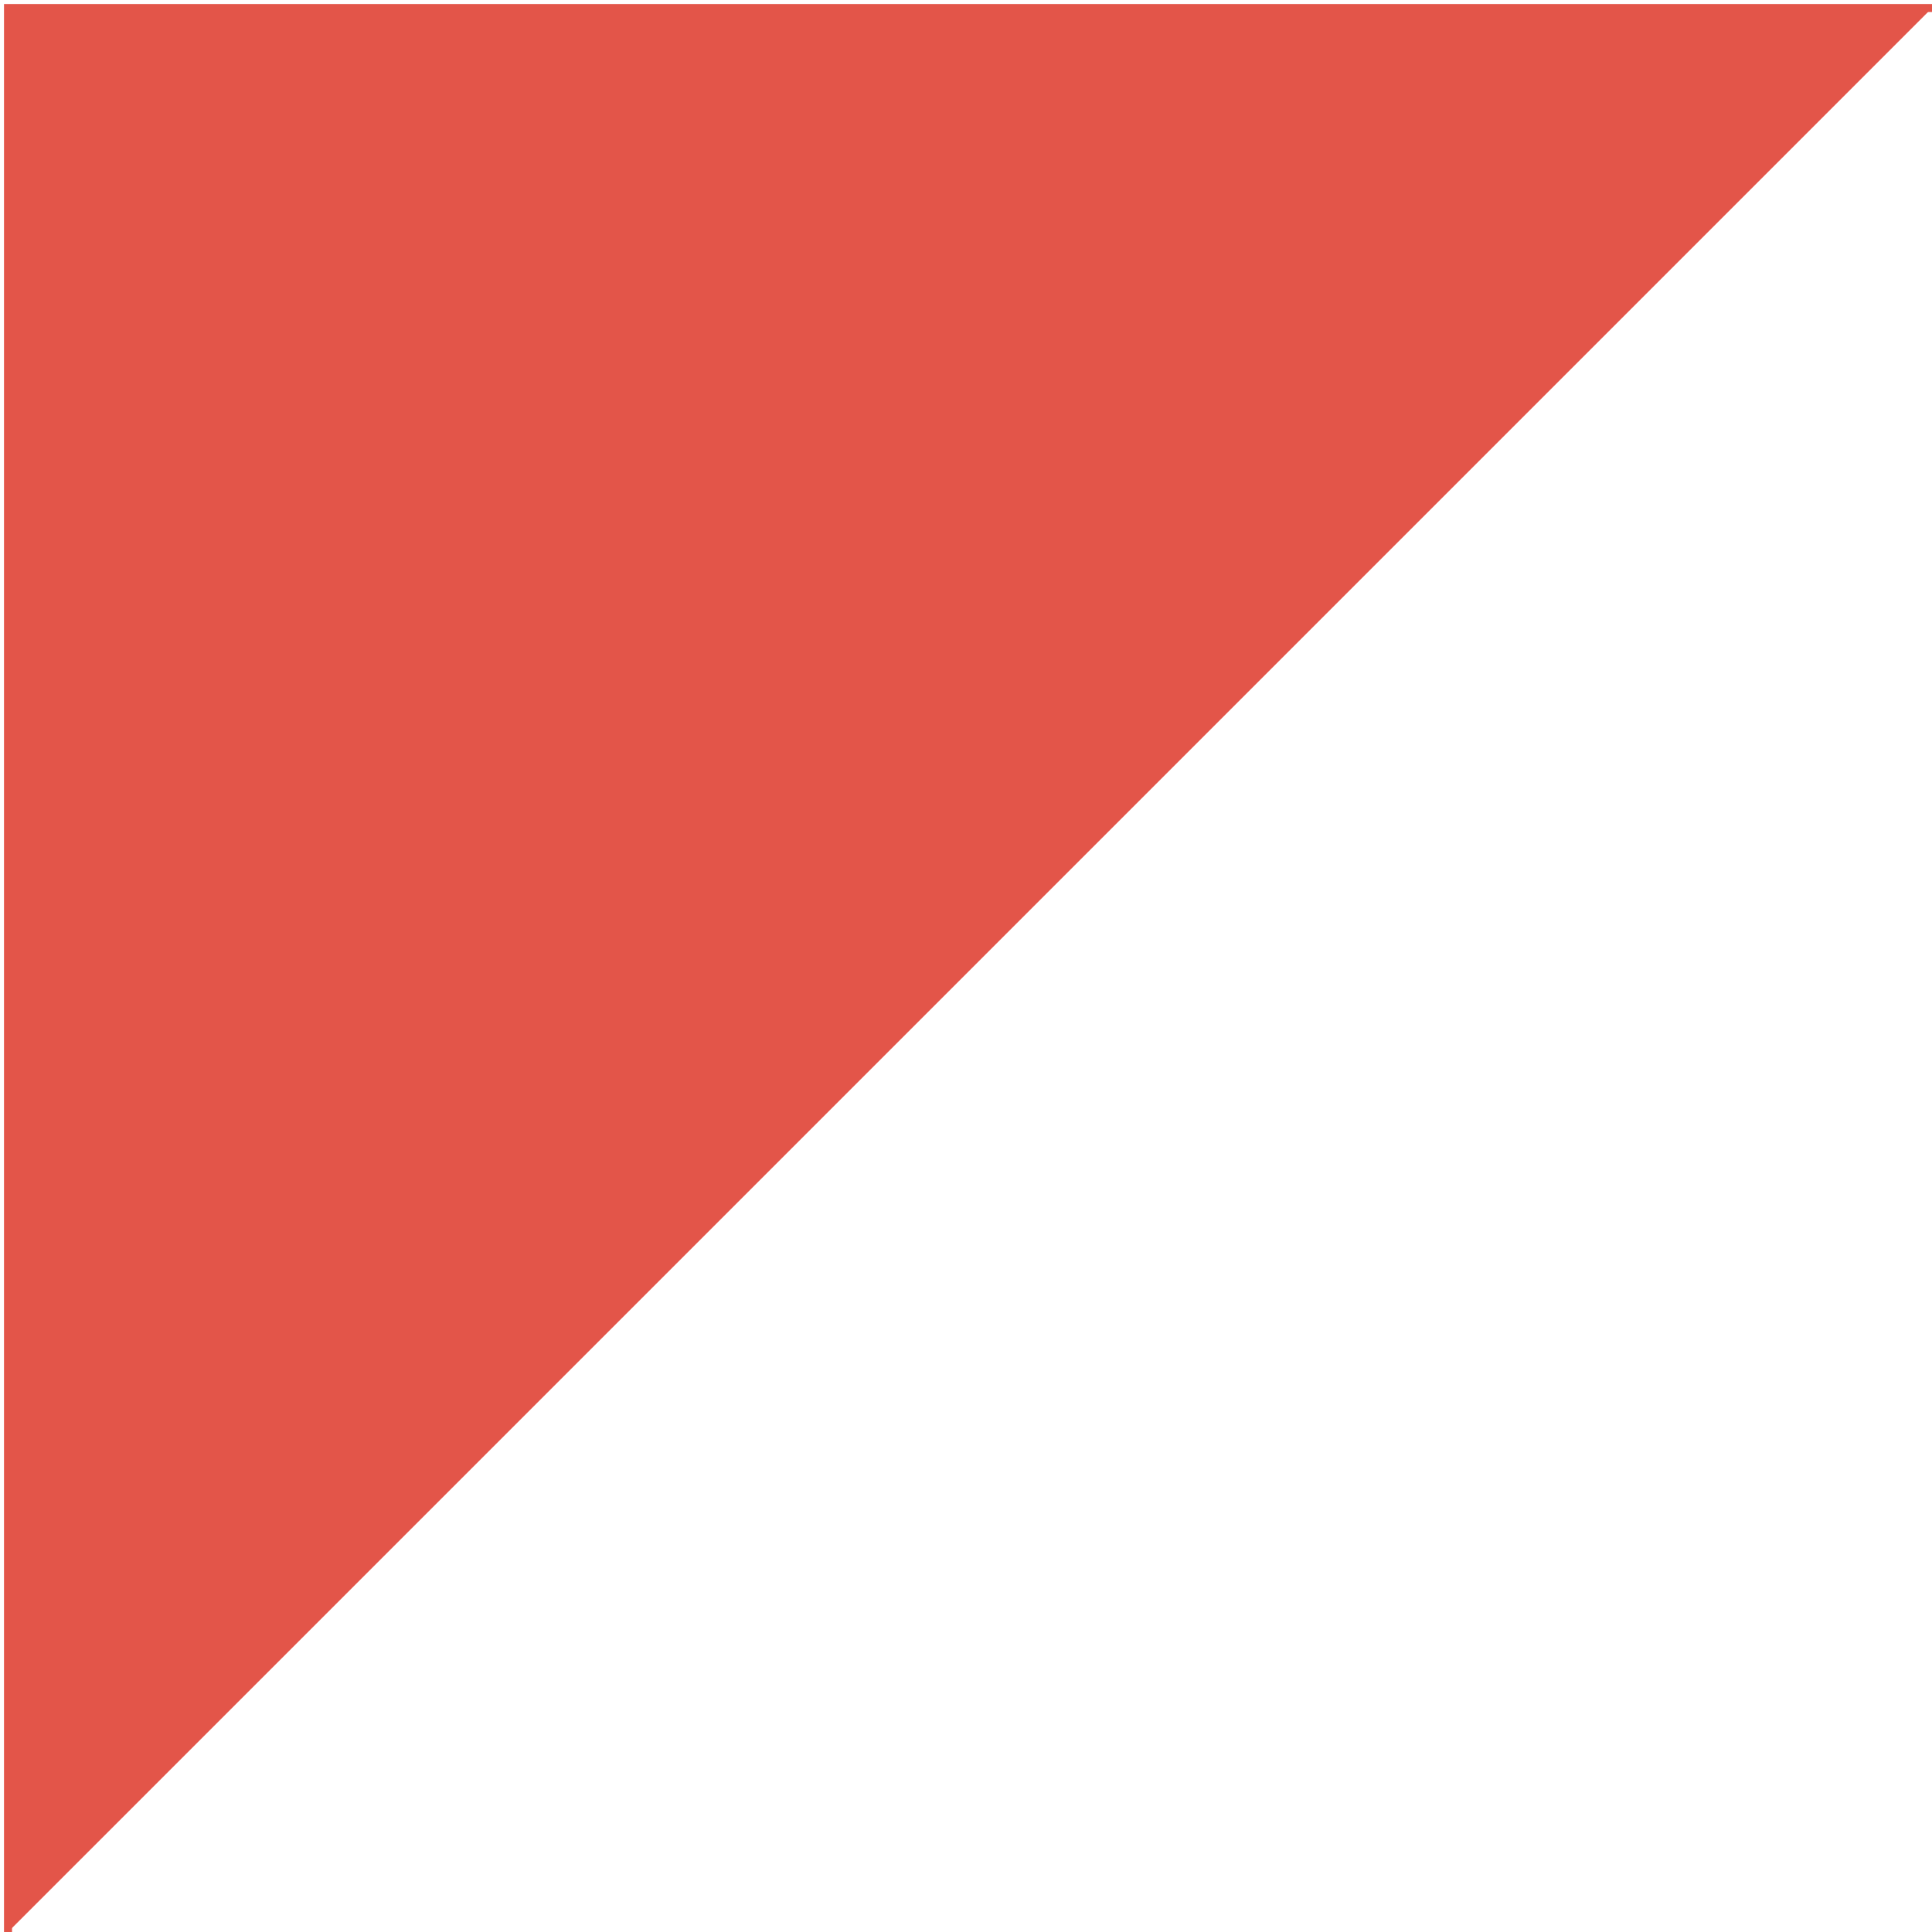 <svg xmlns="http://www.w3.org/2000/svg" version="1.1" xmlns:xlink="http://www.w3.org/1999/xlink" xmlns:svgjs="http://svgjs.com/svgjs" width="241" height="241"><svg width="241" height="241" viewBox="0 0 241 241" fill="none" xmlns="http://www.w3.org/2000/svg">
<path d="M1 241V1H241" fill="#E35549"></path>
<path d="M1 241V1H241" stroke="#E35549" stroke-miterlimit="10"></path>
</svg><style>@media (prefers-color-scheme: light) { :root { filter: none; } }
</style></svg>